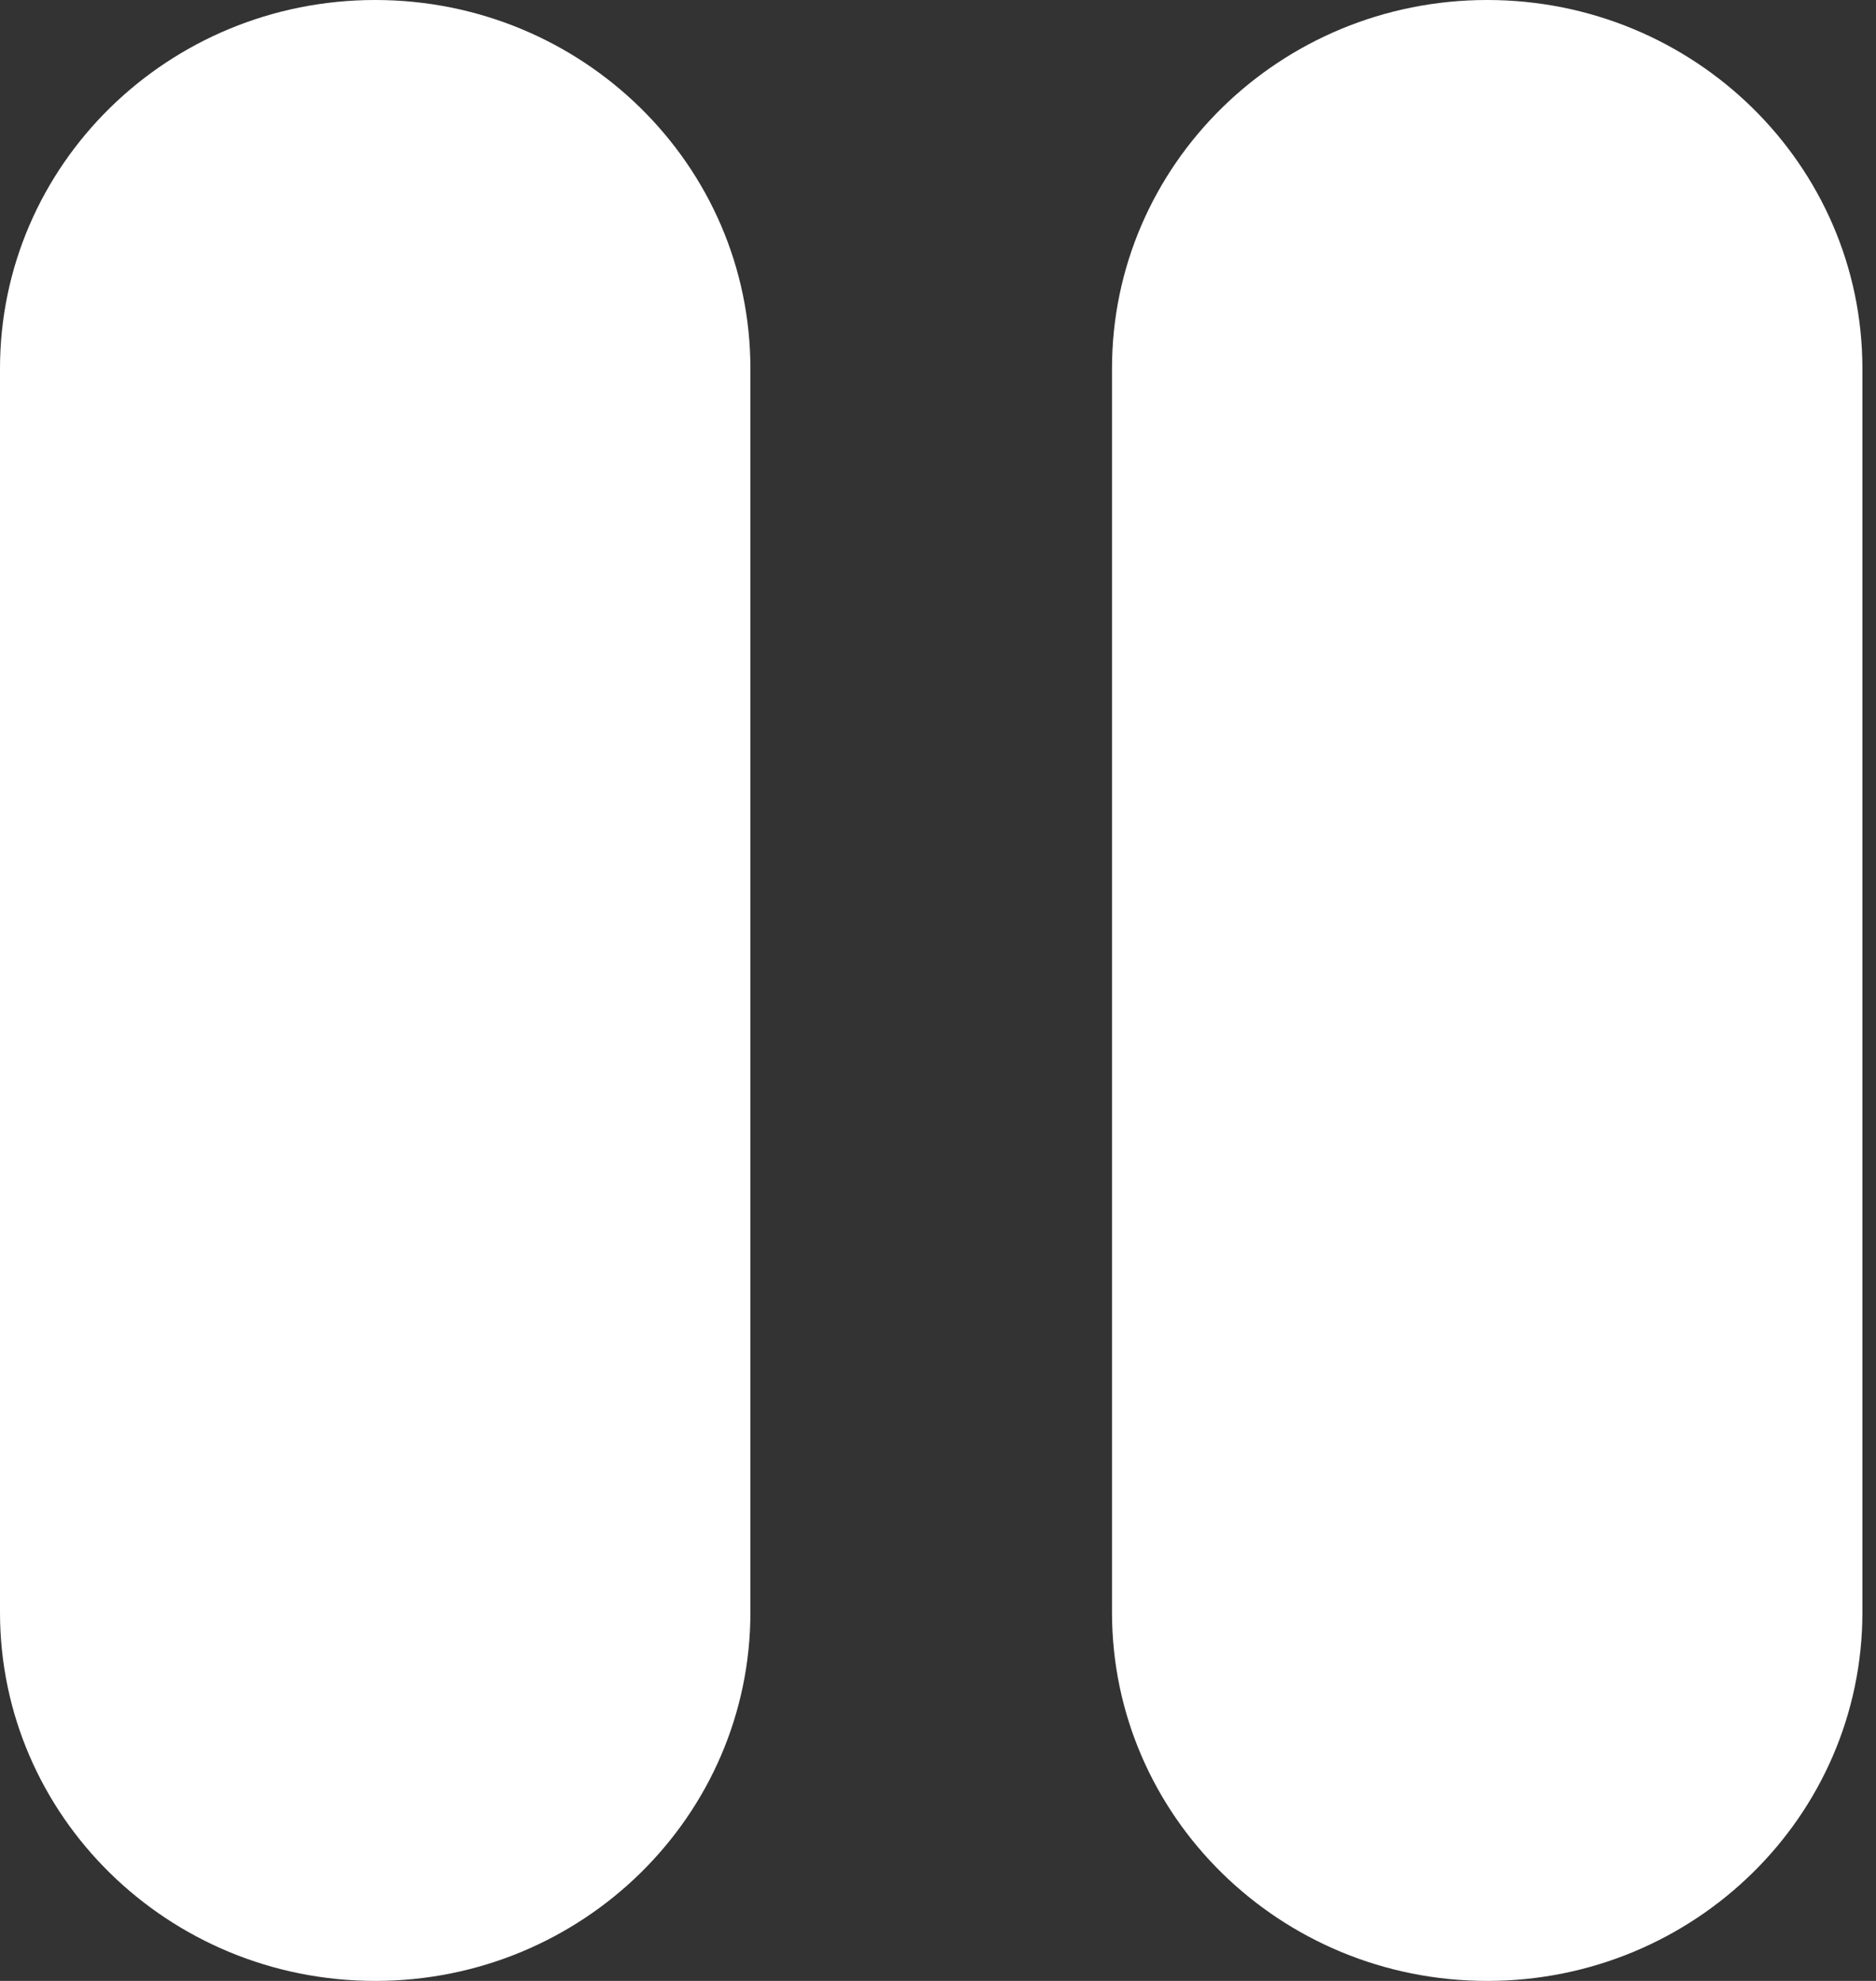 <svg width="36" height="38" viewBox="0 0 36 38" fill="none" xmlns="http://www.w3.org/2000/svg">
<rect x="0" y="0" width="36" height="38" fill="#333333" stroke="none"/>
<g clip-path="url(#clip0_488_11)">
<path d="M14.4 7.07C14.4 3.165 11.176 0 7.2 0C3.224 0 0 3.165 0 7.07V30.93C0 34.835 3.224 38 7.2 38C11.176 38 14.4 34.835 14.4 30.93V7.07Z" fill="white"/>
<path d="M35.739 7.07C35.739 3.165 32.515 0 28.539 0C24.562 0 21.339 3.165 21.339 7.07V30.93C21.339 34.835 24.562 38 28.539 38C32.515 38 35.739 34.835 35.739 30.93V7.07Z" fill="white"/>
</g>
<defs>
<clipPath id="clip0_488_11">
<rect width="36" height="38" fill="white"/>
</clipPath>
</defs>
</svg>
